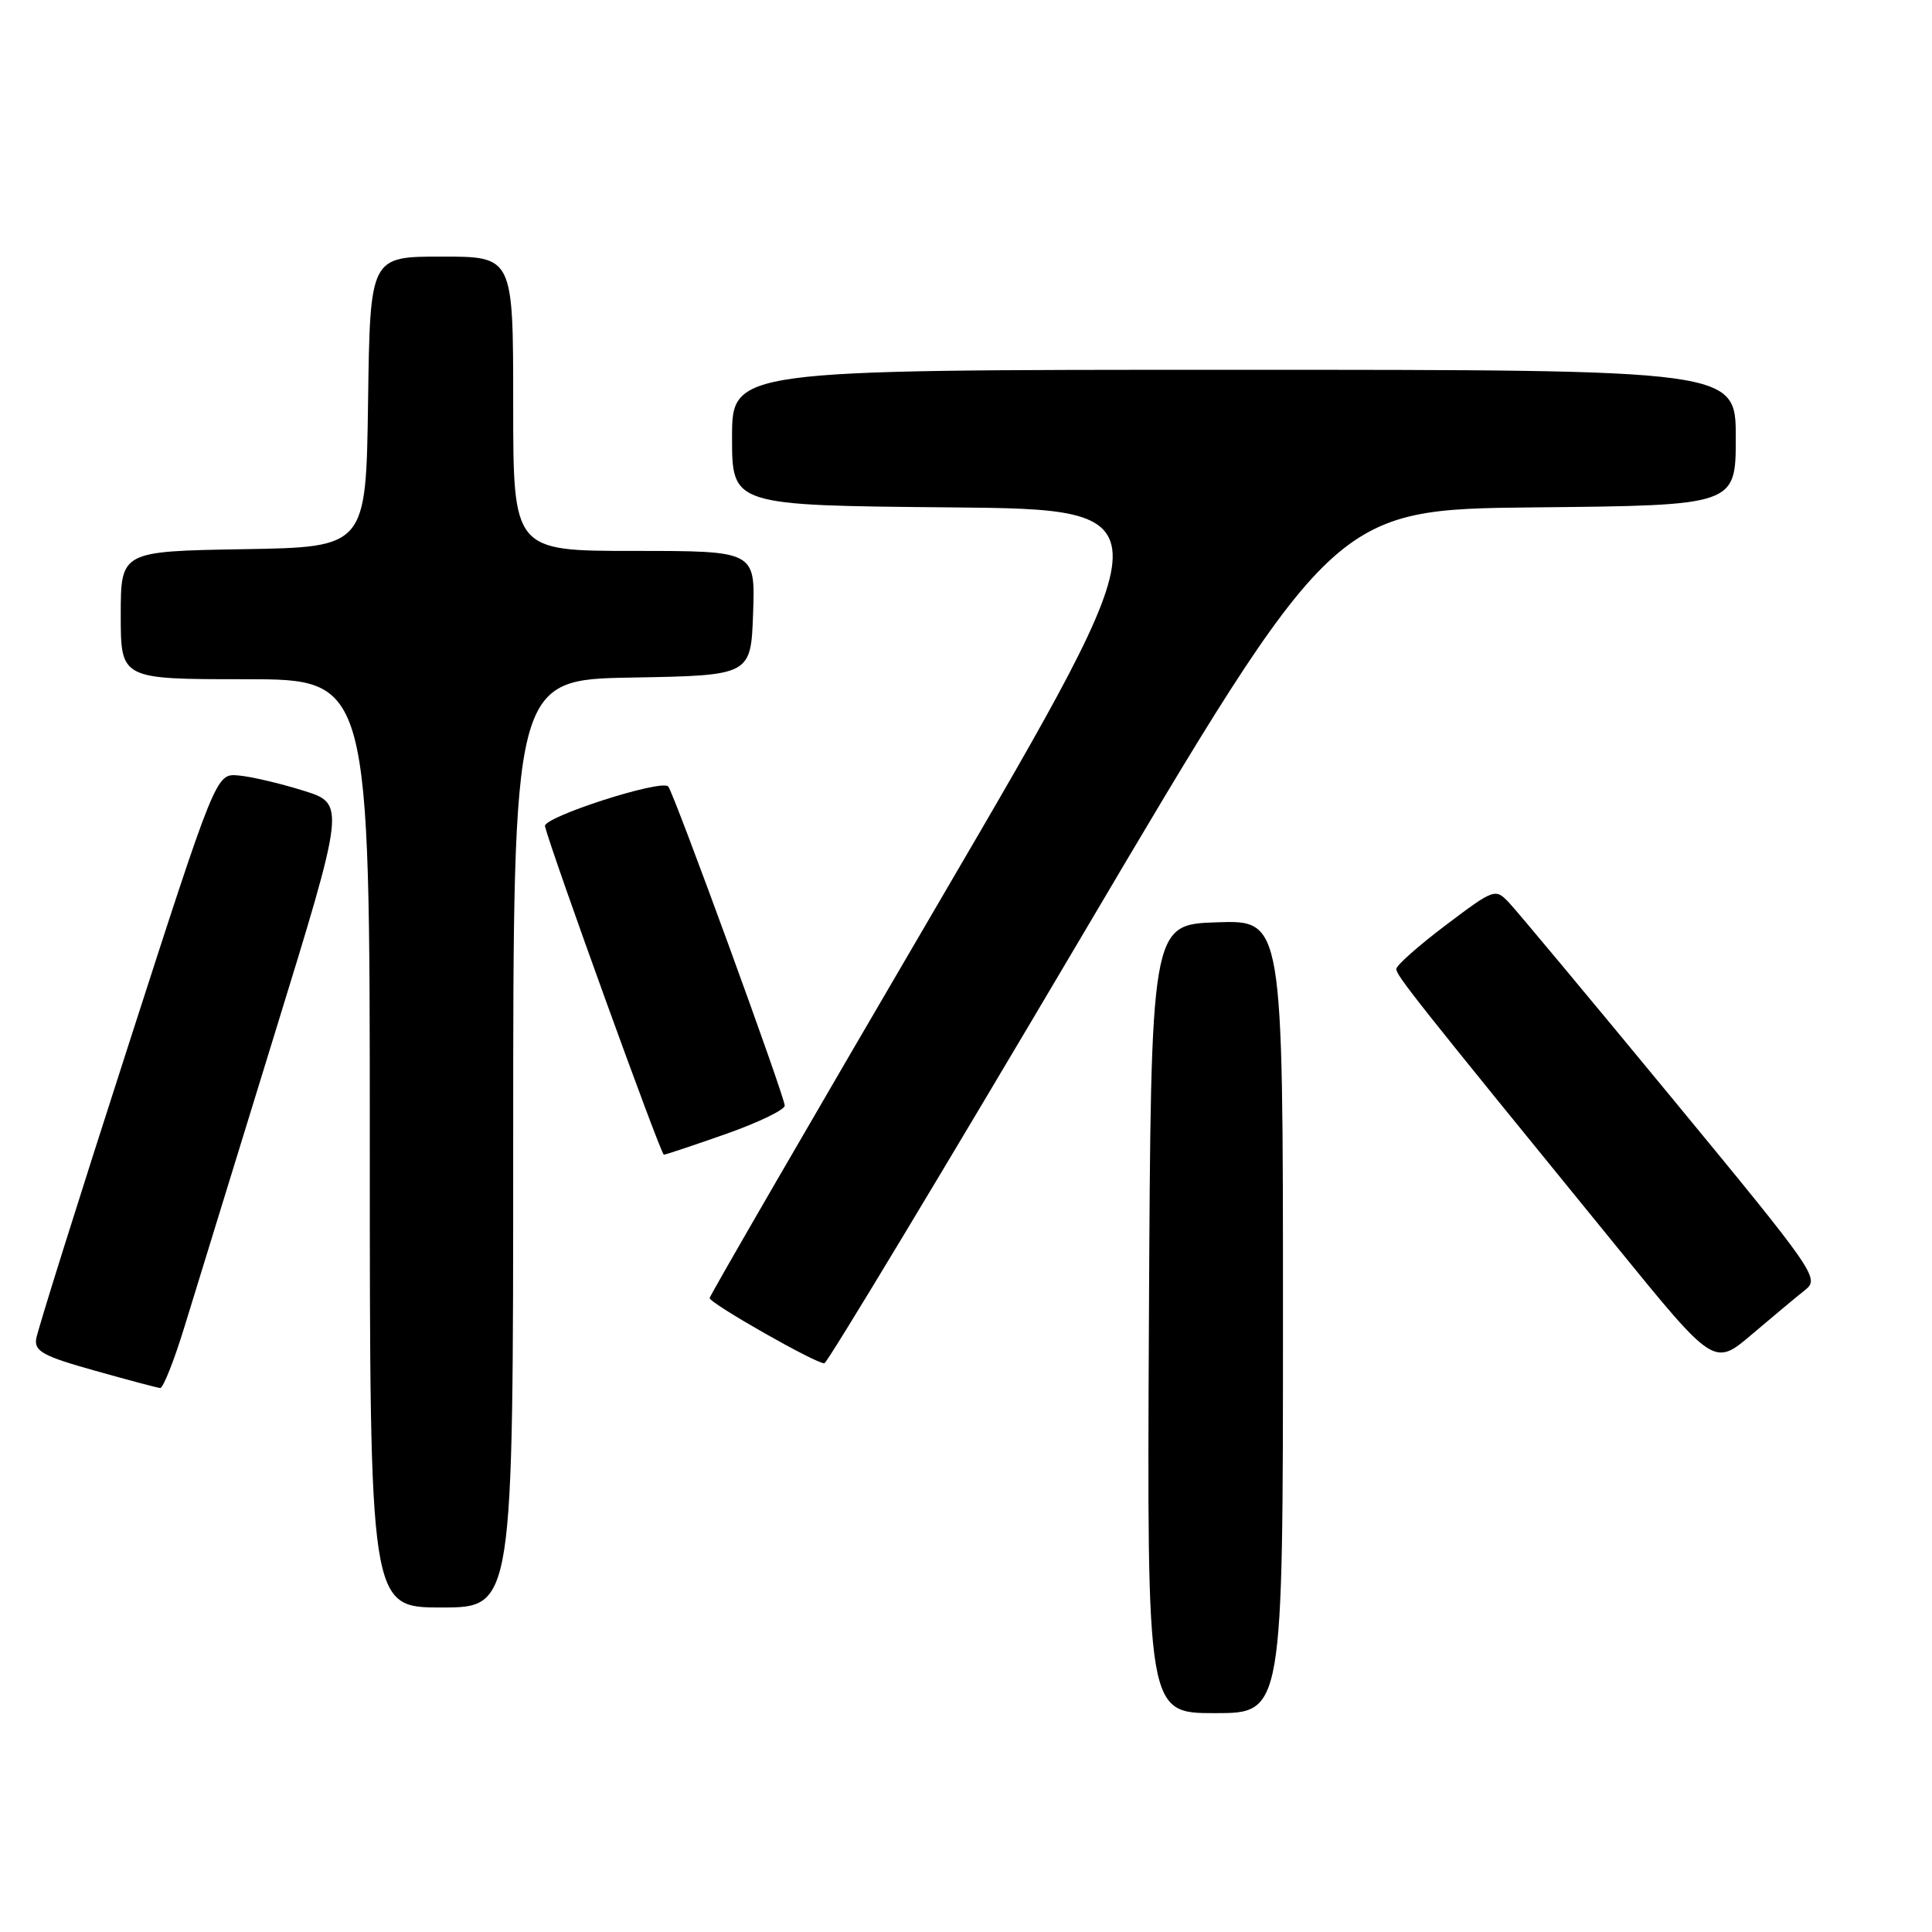 <?xml version="1.0" encoding="UTF-8" standalone="no"?>
<!DOCTYPE svg PUBLIC "-//W3C//DTD SVG 1.1//EN" "http://www.w3.org/Graphics/SVG/1.1/DTD/svg11.dtd" >
<svg xmlns="http://www.w3.org/2000/svg" xmlns:xlink="http://www.w3.org/1999/xlink" version="1.1" viewBox="0 0 256 256">
 <g >
 <path fill="currentColor"
d=" M 170.00 174.46 C 170.00 121.92 170.00 121.92 161.25 122.21 C 152.50 122.50 152.50 122.50 152.24 174.75 C 151.98 227.00 151.98 227.00 160.99 227.00 C 170.00 227.00 170.00 227.00 170.00 174.46 Z  M 68.00 151.53 C 68.00 90.05 68.00 90.05 83.75 89.78 C 99.50 89.50 99.50 89.50 99.79 81.25 C 100.08 73.00 100.08 73.00 84.04 73.00 C 68.00 73.00 68.00 73.00 68.00 53.50 C 68.00 34.00 68.00 34.00 58.52 34.00 C 49.04 34.00 49.04 34.00 48.77 53.25 C 48.50 72.50 48.50 72.50 32.25 72.77 C 16.00 73.05 16.00 73.05 16.00 81.52 C 16.00 90.00 16.00 90.00 32.50 90.00 C 49.00 90.00 49.00 90.00 49.00 151.50 C 49.00 213.00 49.00 213.00 58.50 213.00 C 68.00 213.00 68.00 213.00 68.00 151.53 Z  M 24.46 175.75 C 25.85 171.21 31.22 153.78 36.39 137.00 C 45.79 106.50 45.79 106.50 40.15 104.75 C 37.04 103.78 33.18 102.88 31.56 102.75 C 28.62 102.50 28.62 102.50 16.85 139.00 C 10.37 159.07 4.94 176.37 4.79 177.43 C 4.55 179.05 5.78 179.72 12.50 181.60 C 16.90 182.84 20.82 183.88 21.22 183.92 C 21.61 183.97 23.07 180.29 24.46 175.75 Z  M 143.37 124.00 C 176.75 67.50 176.75 67.50 203.37 67.23 C 230.00 66.97 230.00 66.97 230.00 57.98 C 230.00 49.00 230.00 49.00 163.50 49.00 C 97.00 49.00 97.00 49.00 97.00 57.98 C 97.00 66.97 97.00 66.97 125.93 67.23 C 154.85 67.50 154.85 67.50 124.44 119.50 C 107.71 148.10 94.02 171.72 94.03 172.00 C 94.04 172.70 108.33 180.82 109.24 180.64 C 109.65 180.56 125.01 155.07 143.37 124.00 Z  M 239.20 170.92 C 241.14 169.39 240.58 168.59 221.48 145.42 C 210.63 132.26 200.94 120.64 199.93 119.58 C 198.14 117.70 197.98 117.75 191.58 122.58 C 187.99 125.29 185.04 127.90 185.02 128.39 C 185.00 129.25 187.48 132.38 214.29 165.28 C 227.14 181.07 227.14 181.07 232.17 176.78 C 234.94 174.43 238.10 171.79 239.20 170.92 Z  M 96.21 150.25 C 100.49 148.74 103.99 147.05 103.98 146.50 C 103.97 145.26 89.23 104.89 88.54 104.21 C 87.57 103.23 71.91 108.29 72.21 109.48 C 73.07 112.96 87.56 153.00 87.96 153.00 C 88.21 153.00 91.92 151.76 96.21 150.25 Z "/>
</g>
</svg>